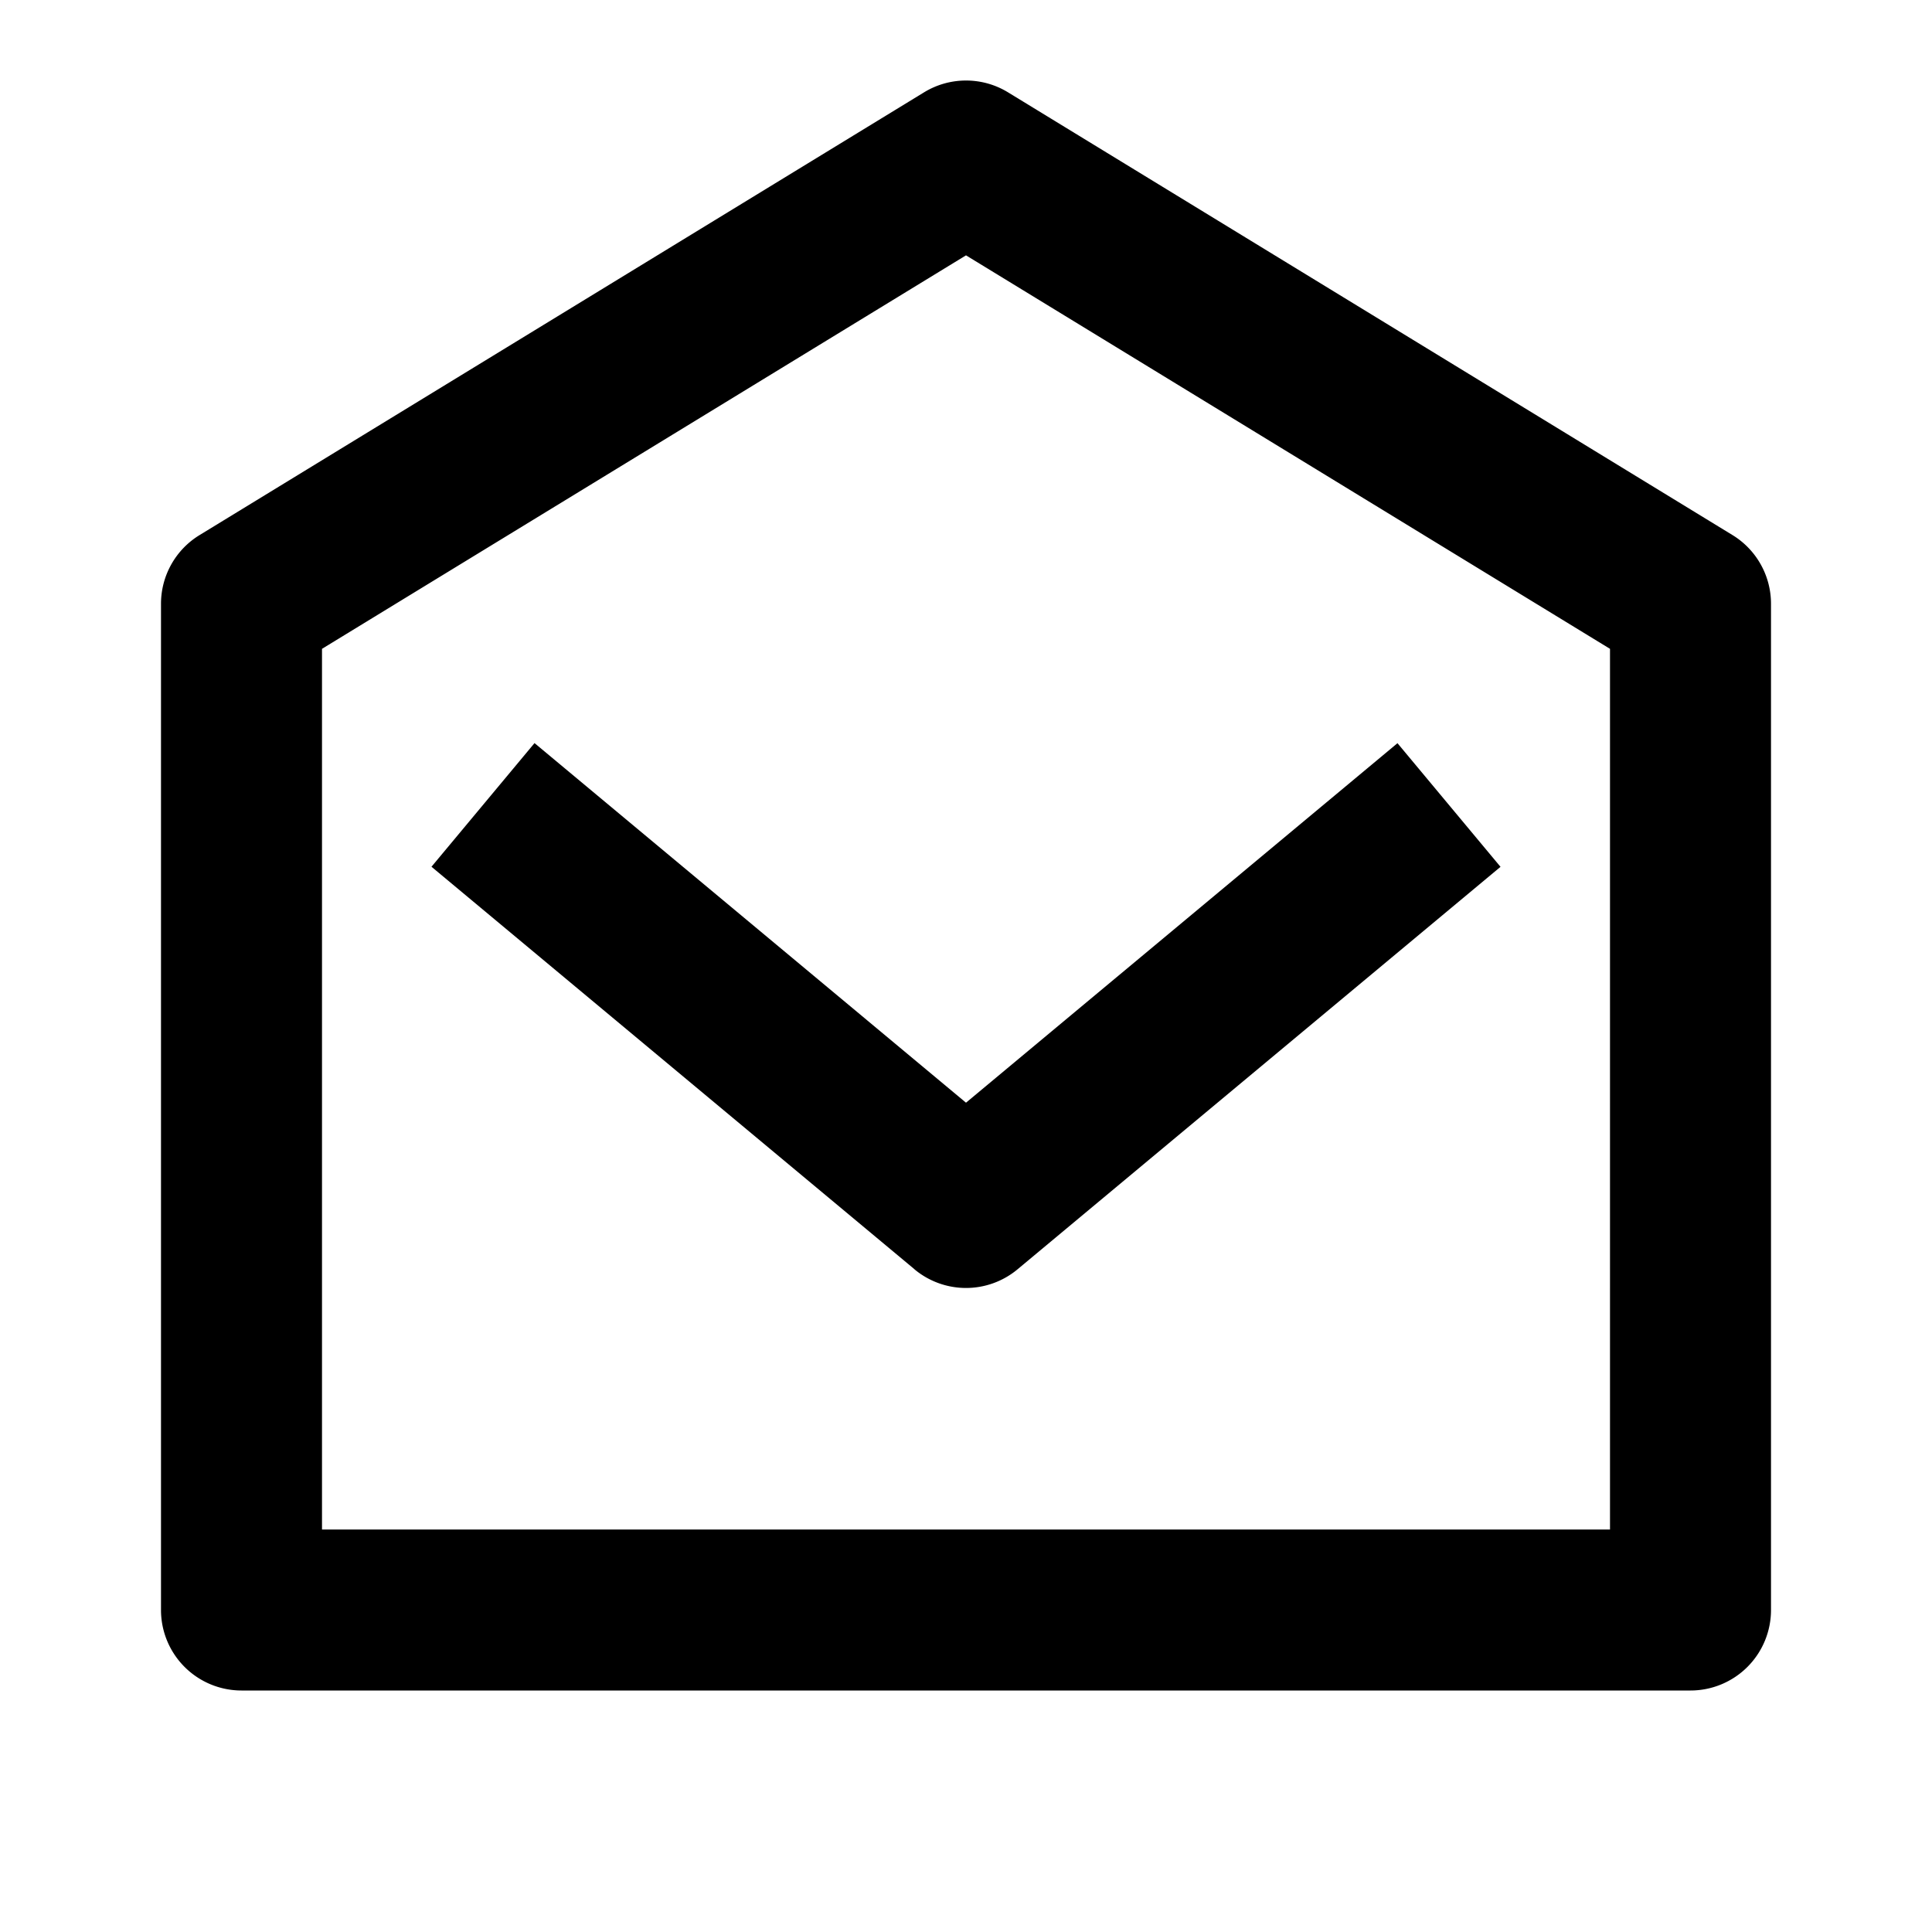 <svg
  width="24"
  height="24"
  viewBox="0 0 24 24"
  xmlns="http://www.w3.org/2000/svg"
>
  <path
    fill-rule="evenodd"
    clip-rule="evenodd"
    d="M11.479 1.147a1 1 0 0 1 1.043 0l9 5.5A1 1 0 0 1 22 7.5V20a1 1 0 0 1-1 1H3a1 1 0 0 1-1-1V7.5a1 1 0 0 1 .479-.853l9-5.5zM4 8.06V19h16V8.06l-8-4.888L4 8.06zm7.36 7.707l-6-5 1.28-1.536L12 13.698l5.36-4.466 1.28 1.536-6 5a1 1 0 0 1-1.28 0z"
  />
</svg>

